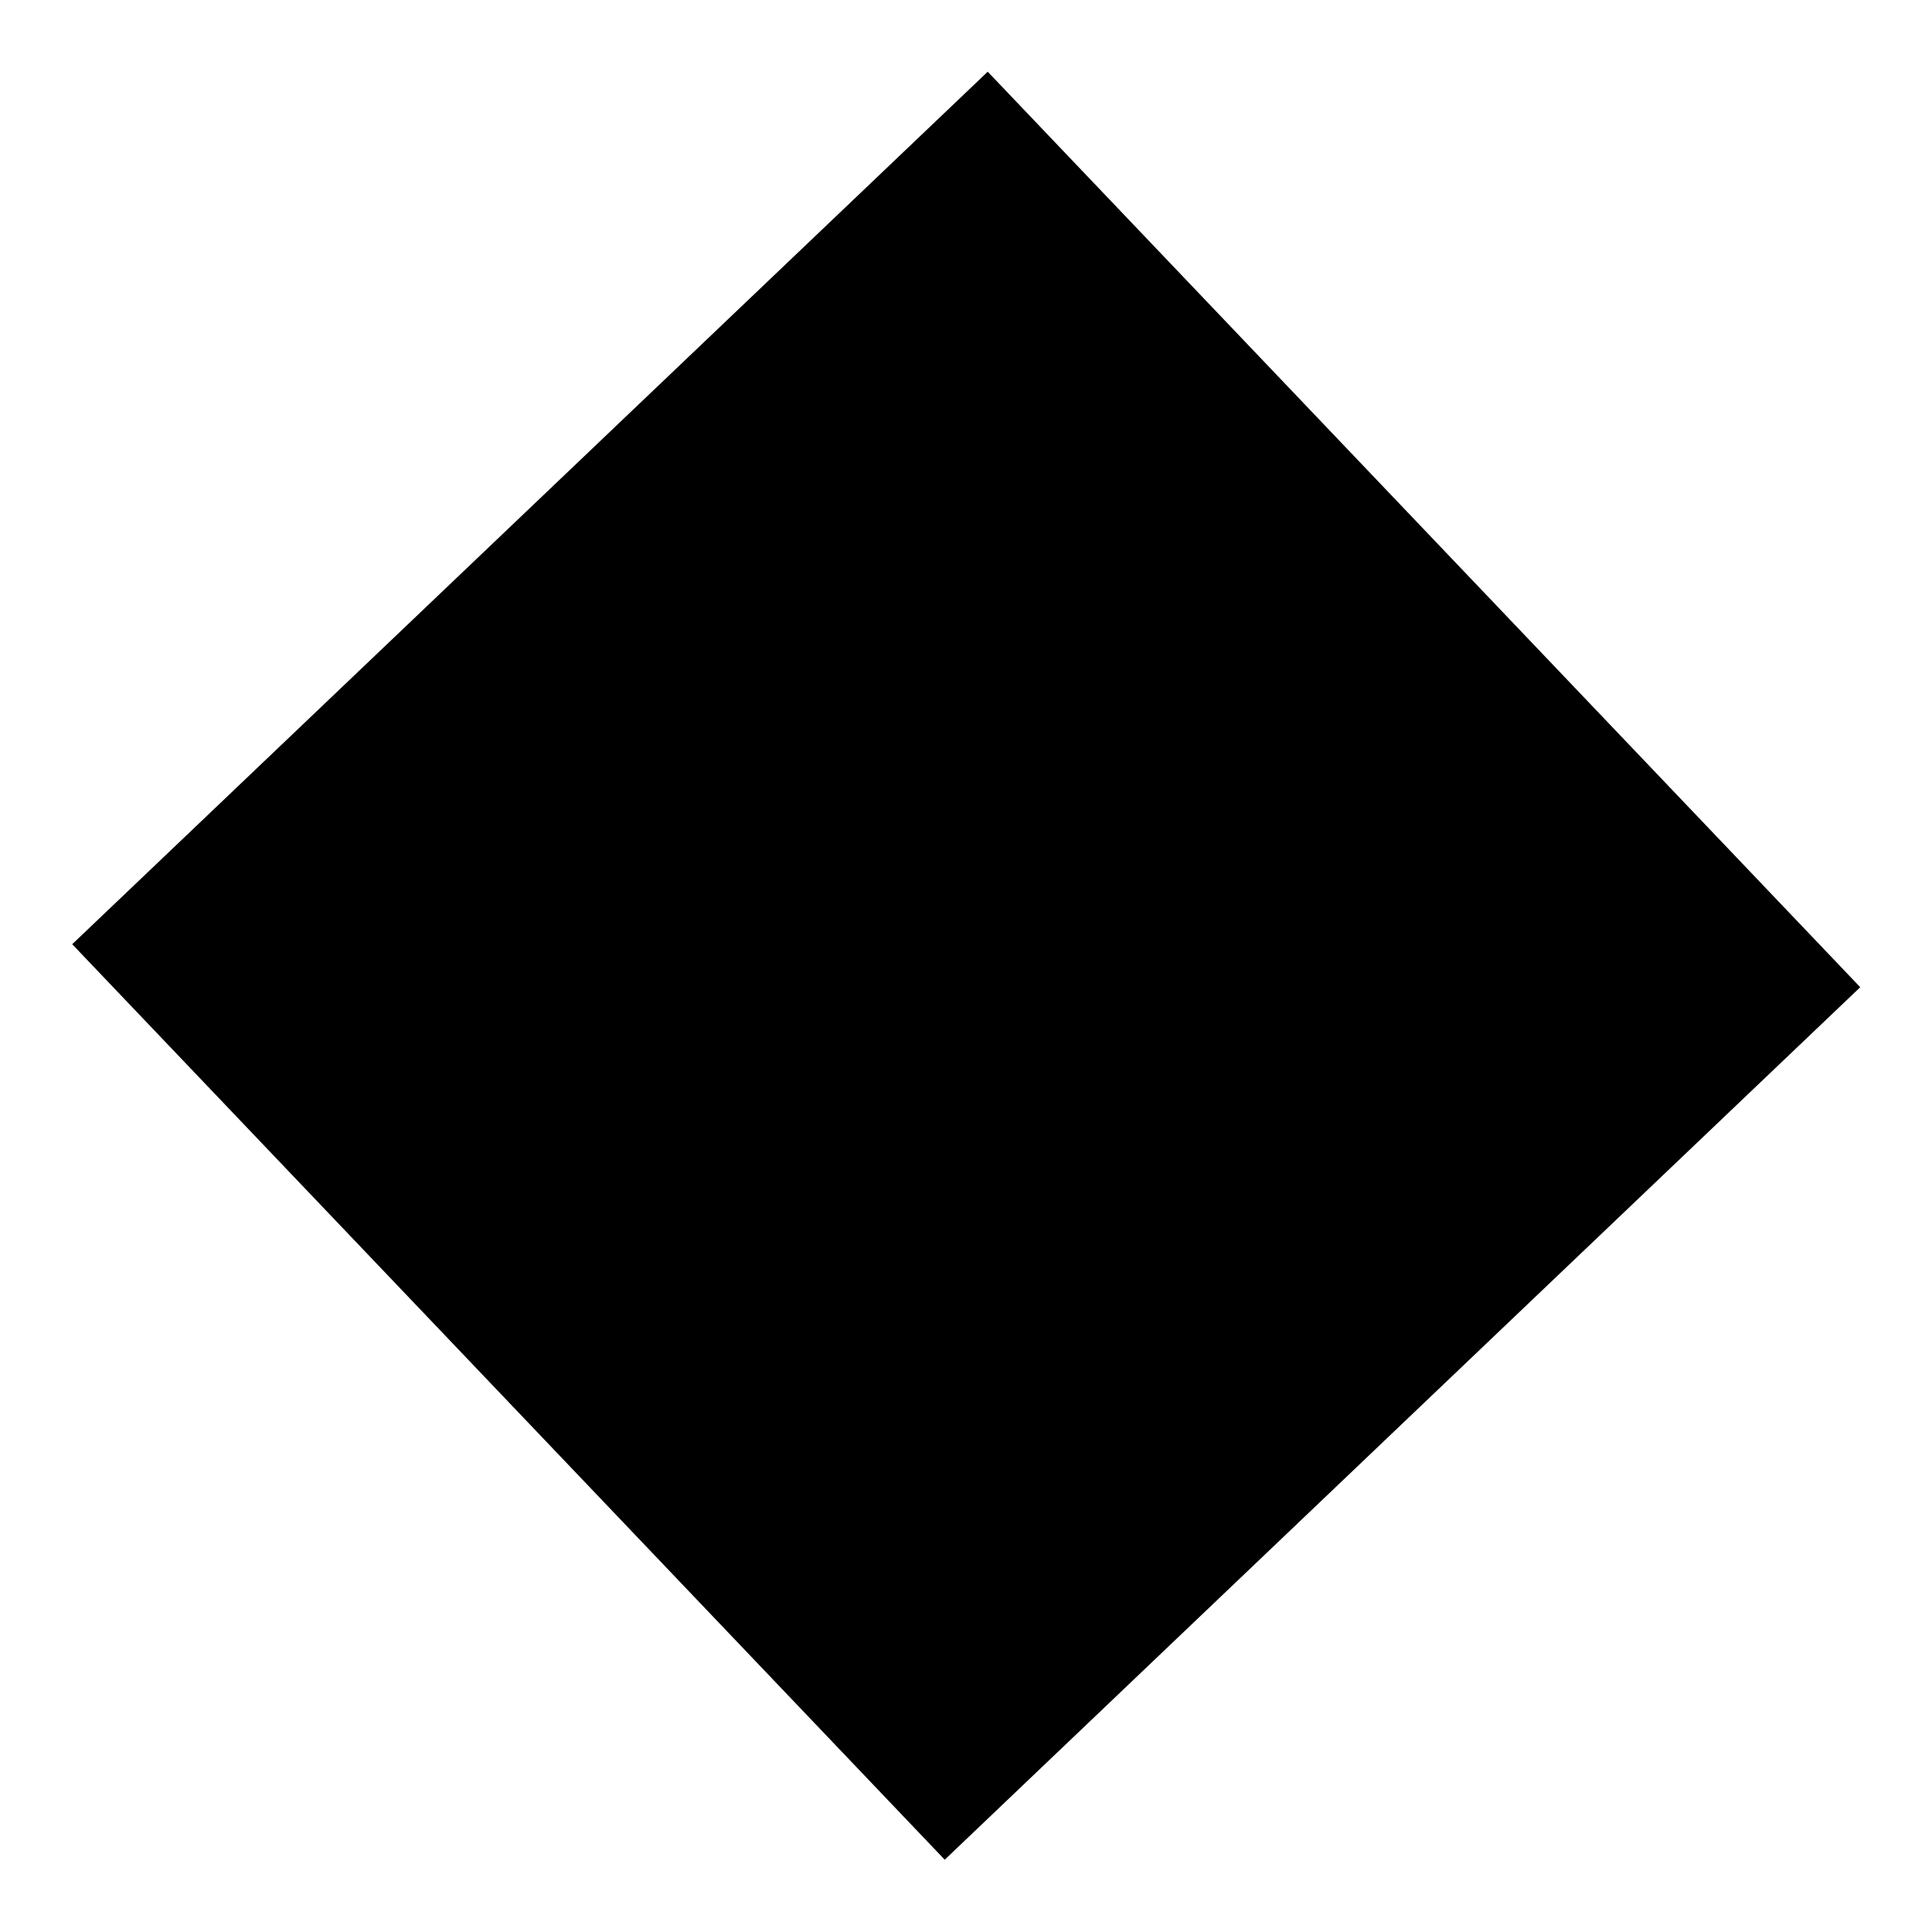 <svg xmlns="http://www.w3.org/2000/svg" width="37.827" height="37.827" viewBox="0 0 37.827 37.827">
    <g transform="translate(-72.586 -361.586)">
        <rect class="a" width="24.758" height="24.758" transform="matrix(0.724, -0.69, 0.69, 0.724, 74, 380.073)"/>
        <path class="a" d="M4.7,17.8l7.79-6.5,3.8,3.551,6.659-5.888L31.9,18.2" transform="translate(73.25 366.297)"/>
    </g>
</svg>